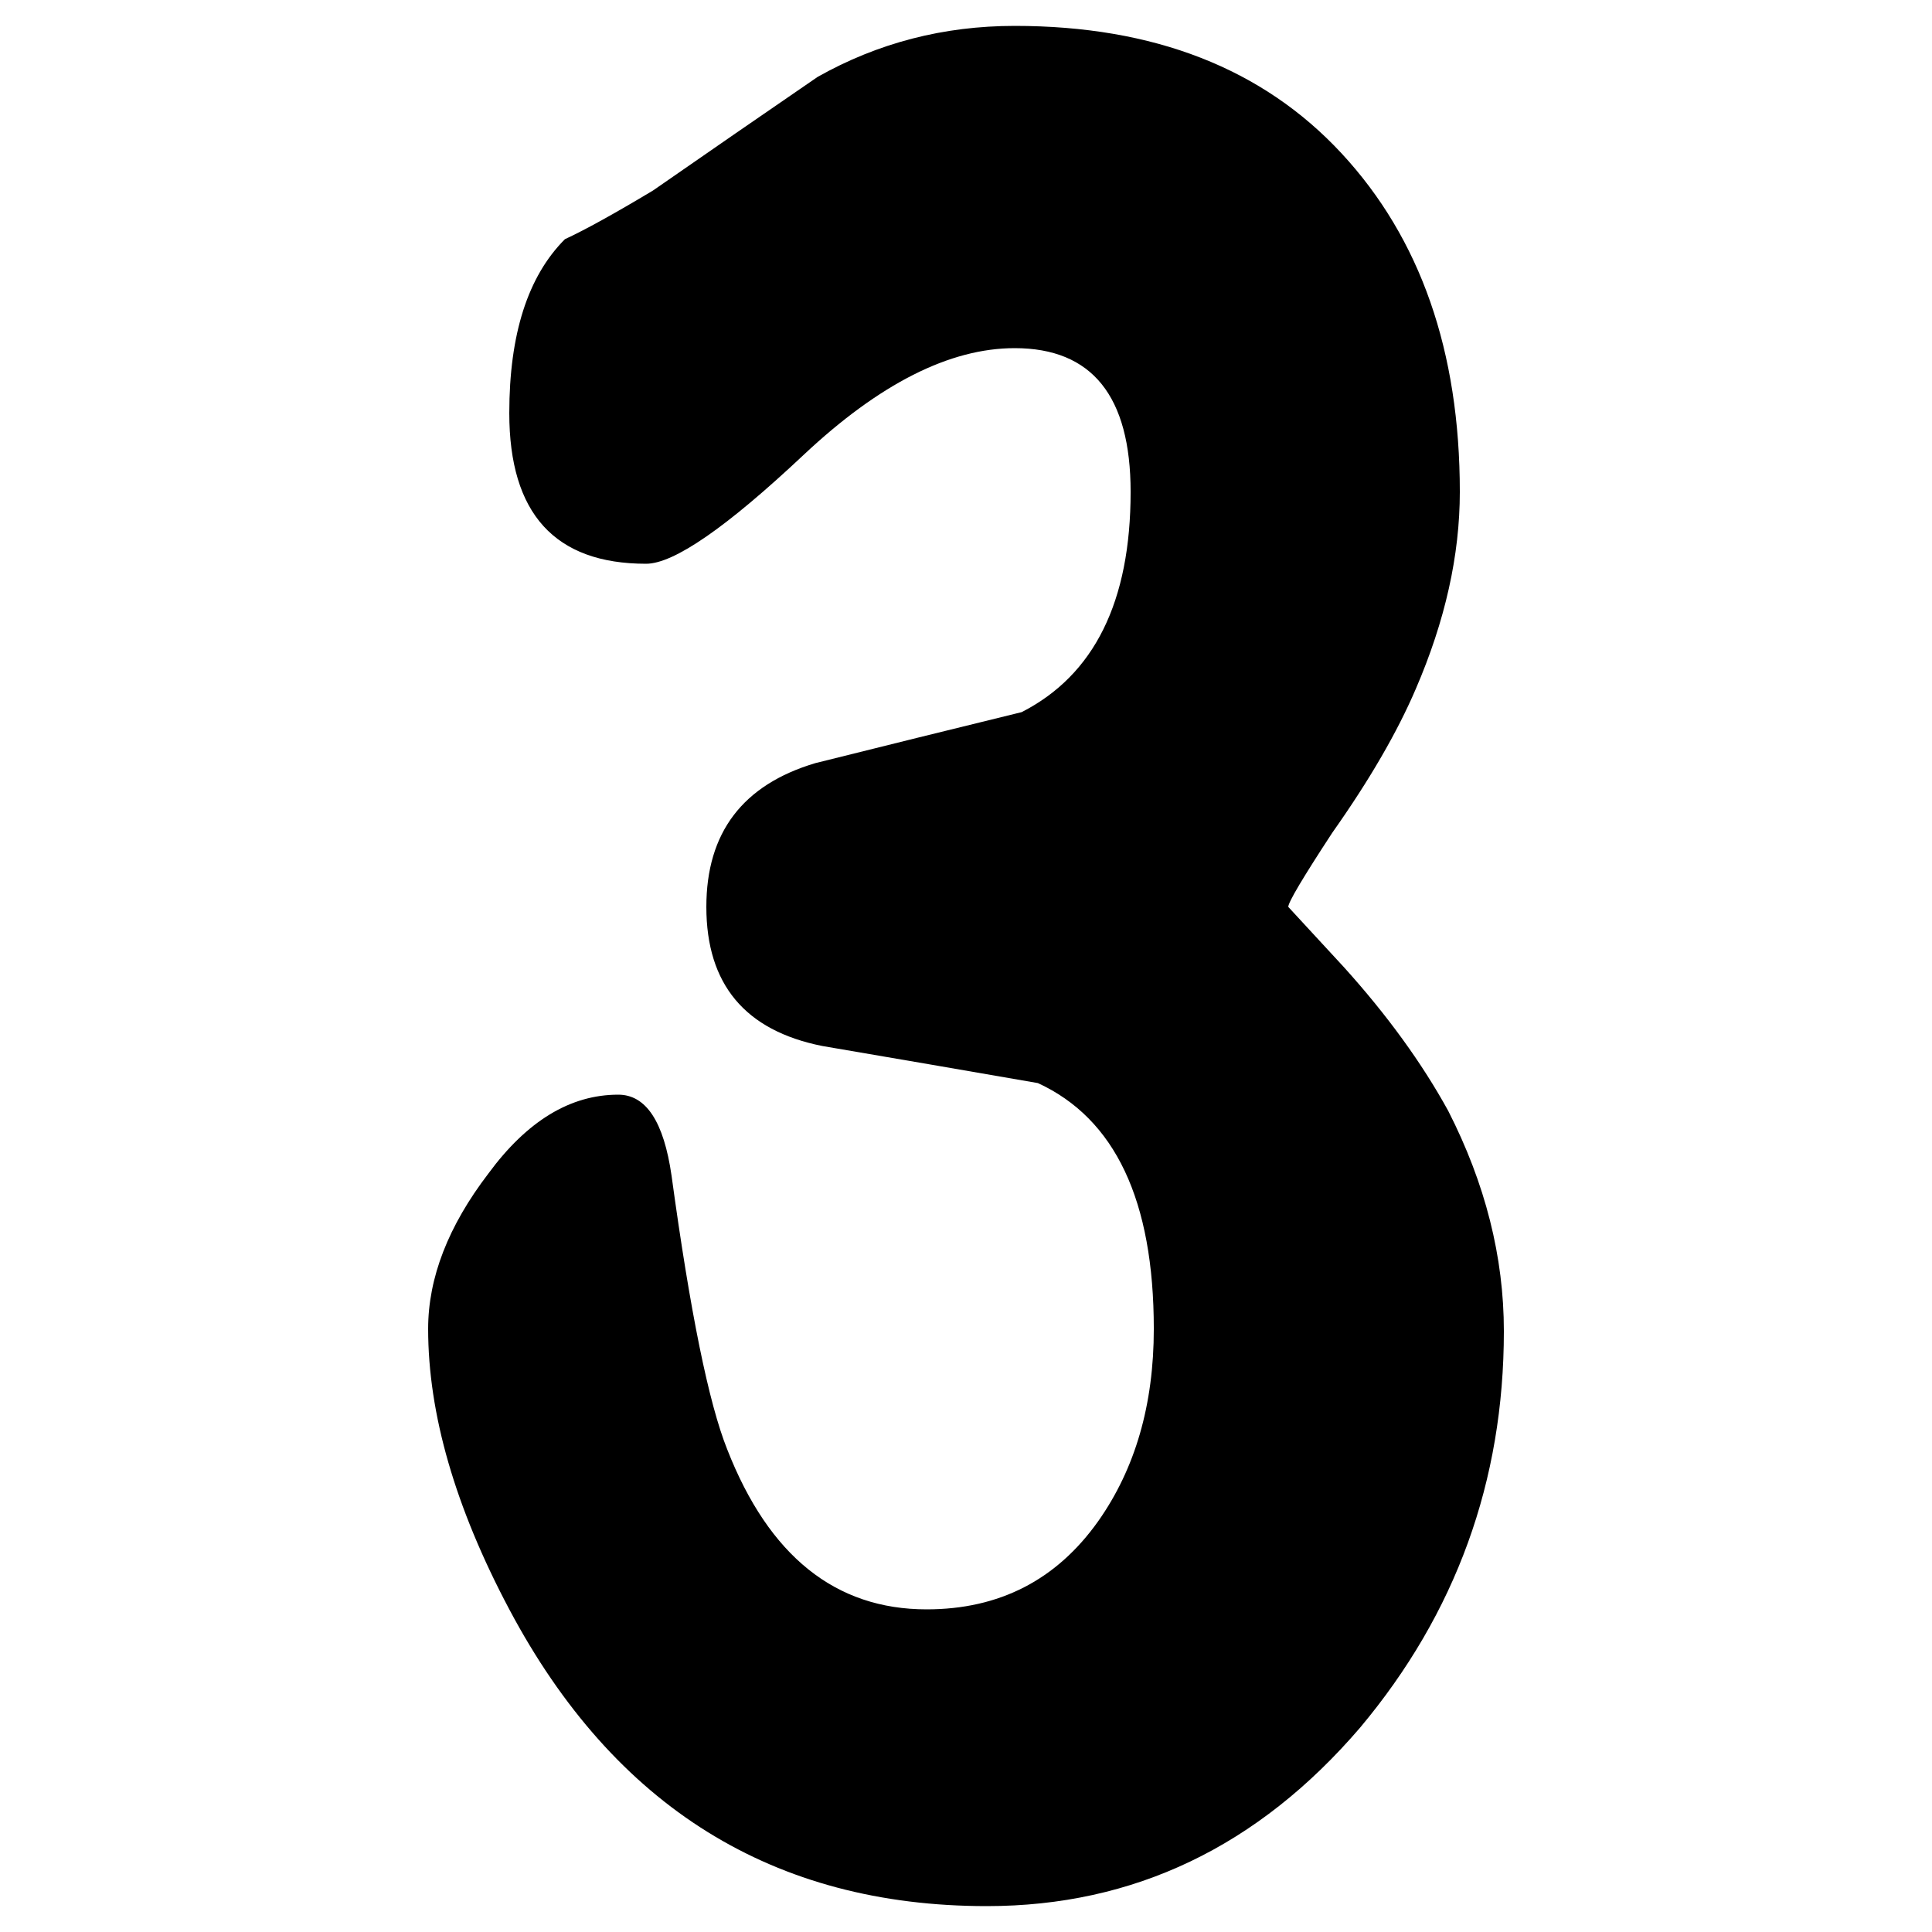 <?xml version="1.0" standalone="no"?><!DOCTYPE svg PUBLIC "-//W3C//DTD SVG 1.1//EN" "http://www.w3.org/Graphics/SVG/1.1/DTD/svg11.dtd"><svg t="1491741286819" class="icon" style="" viewBox="0 0 1024 1024" version="1.1" xmlns="http://www.w3.org/2000/svg" p-id="7221" xmlns:xlink="http://www.w3.org/1999/xlink" width="200" height="200"><defs><style type="text/css"></style></defs><path d="M797.082 705.536c0 79.469-25.399 149.511-76.179 210.125-54.067 63.092-120.02 94.618-197.837 94.618-113.05 0-197.434-52.415-253.133-157.286-28.686-54.067-43.008-103.622-43.008-148.685 0-27.034 10.636-54.47 31.949-82.33 20.47-27.839 43.411-41.779 68.813-41.779 14.746 0 24.153 14.343 28.262 43.008 9.83 72.096 19.661 120.422 29.491 144.998 22.118 56.525 57.33 84.787 105.677 84.787 38.496 0 68.813-15.551 90.928-46.694 19.668-27.839 29.495-61.843 29.495-101.99 0-67.987-20.487-111.398-61.44-130.253-37.69-6.547-75.783-13.094-114.278-19.661-40.974-8.178-61.44-32.754-61.44-73.728 0-39.322 19.238-64.703 57.754-76.186 36.038-9.004 72.499-18.009 109.363-27.034 38.492-19.661 57.754-58.559 57.754-116.736 0-50.784-20.487-76.186-61.44-76.186-34.406 0-71.694 18.852-111.821 56.525-40.97 38.516-68.813 57.754-83.558 57.754-48.346 0-72.499-26.61-72.499-79.872 0-41.779 9.83-72.499 29.491-92.16 10.636-4.915 26.208-13.517 46.694-25.805 29.491-20.47 58.559-40.55 87.245-60.211 31.949-18.009 66.758-27.034 104.448-27.034 73.728 0 131.482 22.542 173.261 67.584 41.779 45.063 62.665 104.871 62.665 179.405 0 33.601-7.793 68.41-23.347 104.448-9.827 22.944-24.573 48.346-44.233 76.186-15.575 23.77-23.347 36.864-23.347 39.322l29.488 31.949c22.927 25.402 41.359 50.804 55.299 76.186C787.255 627.316 797.082 666.214 797.082 705.536z" p-id="7222"></path></svg>